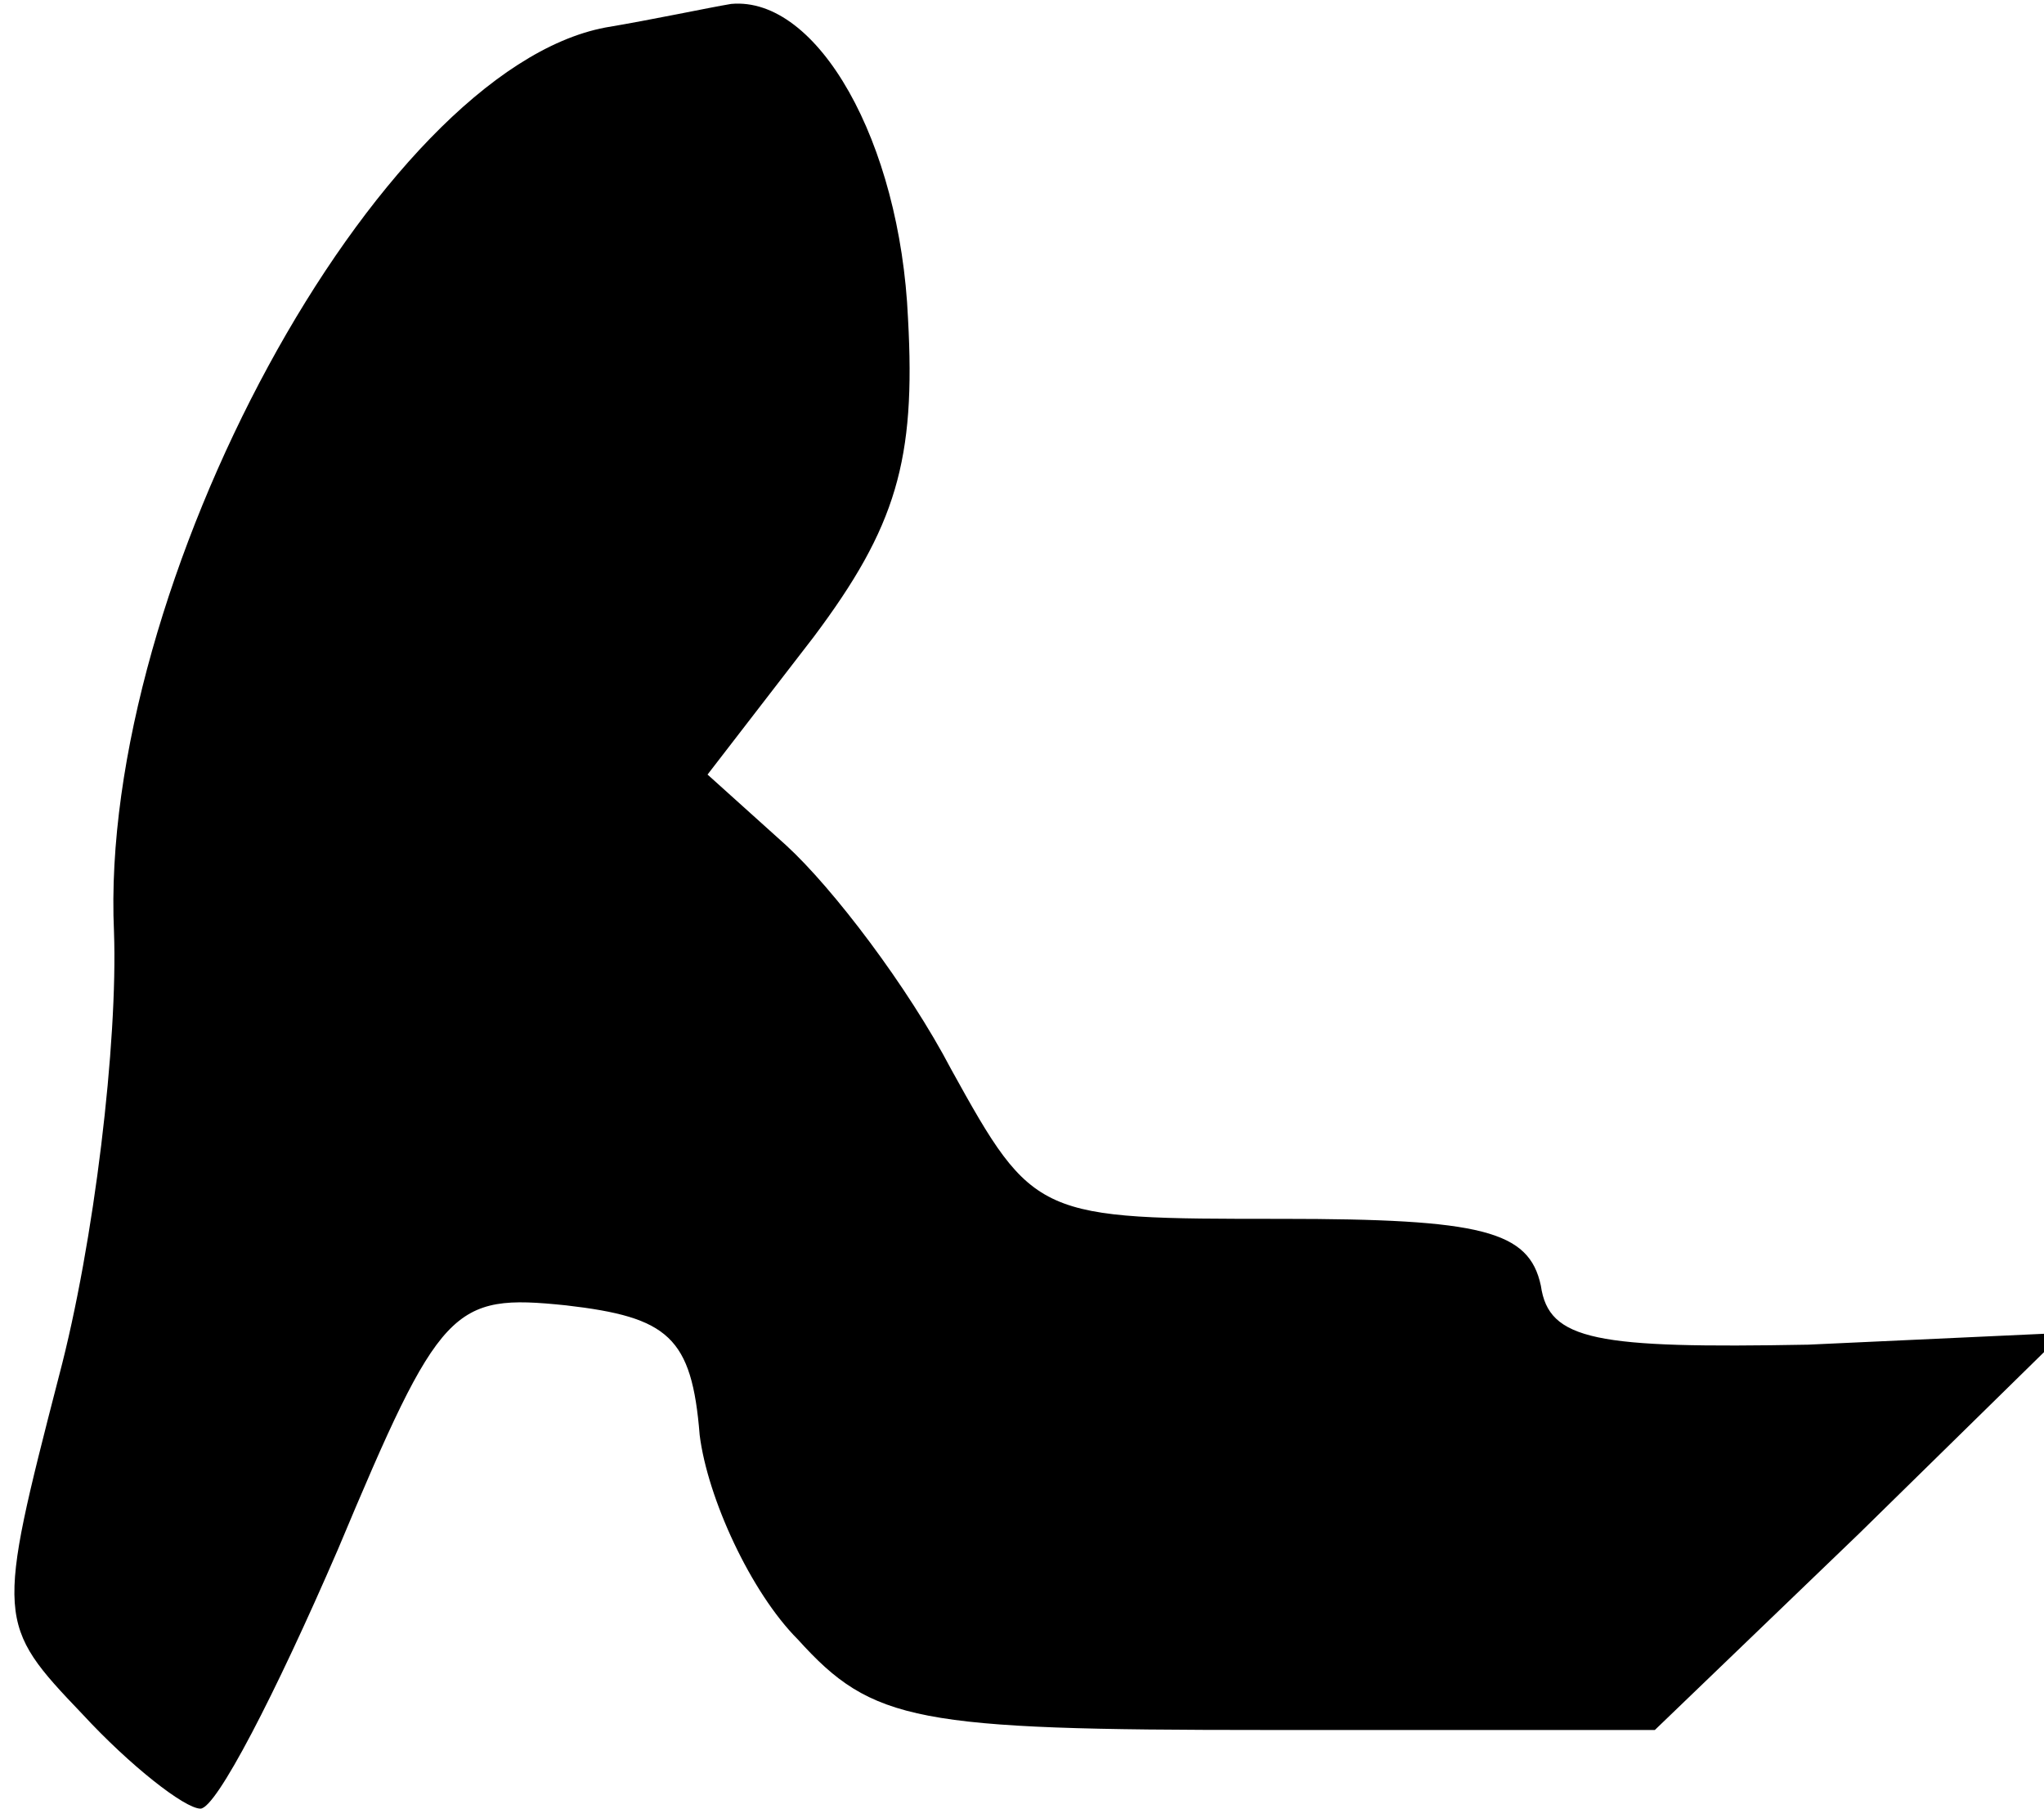 <?xml version="1.0" standalone="no"?>
<!DOCTYPE svg PUBLIC "-//W3C//DTD SVG 20010904//EN"
 "http://www.w3.org/TR/2001/REC-SVG-20010904/DTD/svg10.dtd">
<svg version="1.0" xmlns="http://www.w3.org/2000/svg"
 width="52pt" height="46pt" viewBox="0 0 52 46"
 preserveAspectRatio="xMidYMid meet">
<g transform="translate(0,46) scale(0.1,-0.1)"
fill="#000000" stroke="none">
<path fill="#000000" stroke="none" d="M154 453 c-58 -11 -129 -142 -125 -230
1 -28 -5 -79 -14 -113 -16 -62 -16 -63 6 -86 12 -13 26 -24 30 -24 4 0 19 29
35 66 26 62 29 65 58 62 26 -3 32 -8 34 -33 2 -16 13 -40 25 -52 19 -21 30
-23 119 -23 l99 0 52 50 52 51 -65 -3 c-54 -1 -66 1 -68 15 -3 14 -15 17 -66
17 -62 0 -63 0 -84 38 -11 21 -30 46 -42 57 l-20 18 27 35 c21 28 26 45 24 81
-2 45 -23 82 -45 80 -6 -1 -20 -4 -32 -6z"/>
</g>
</svg>
